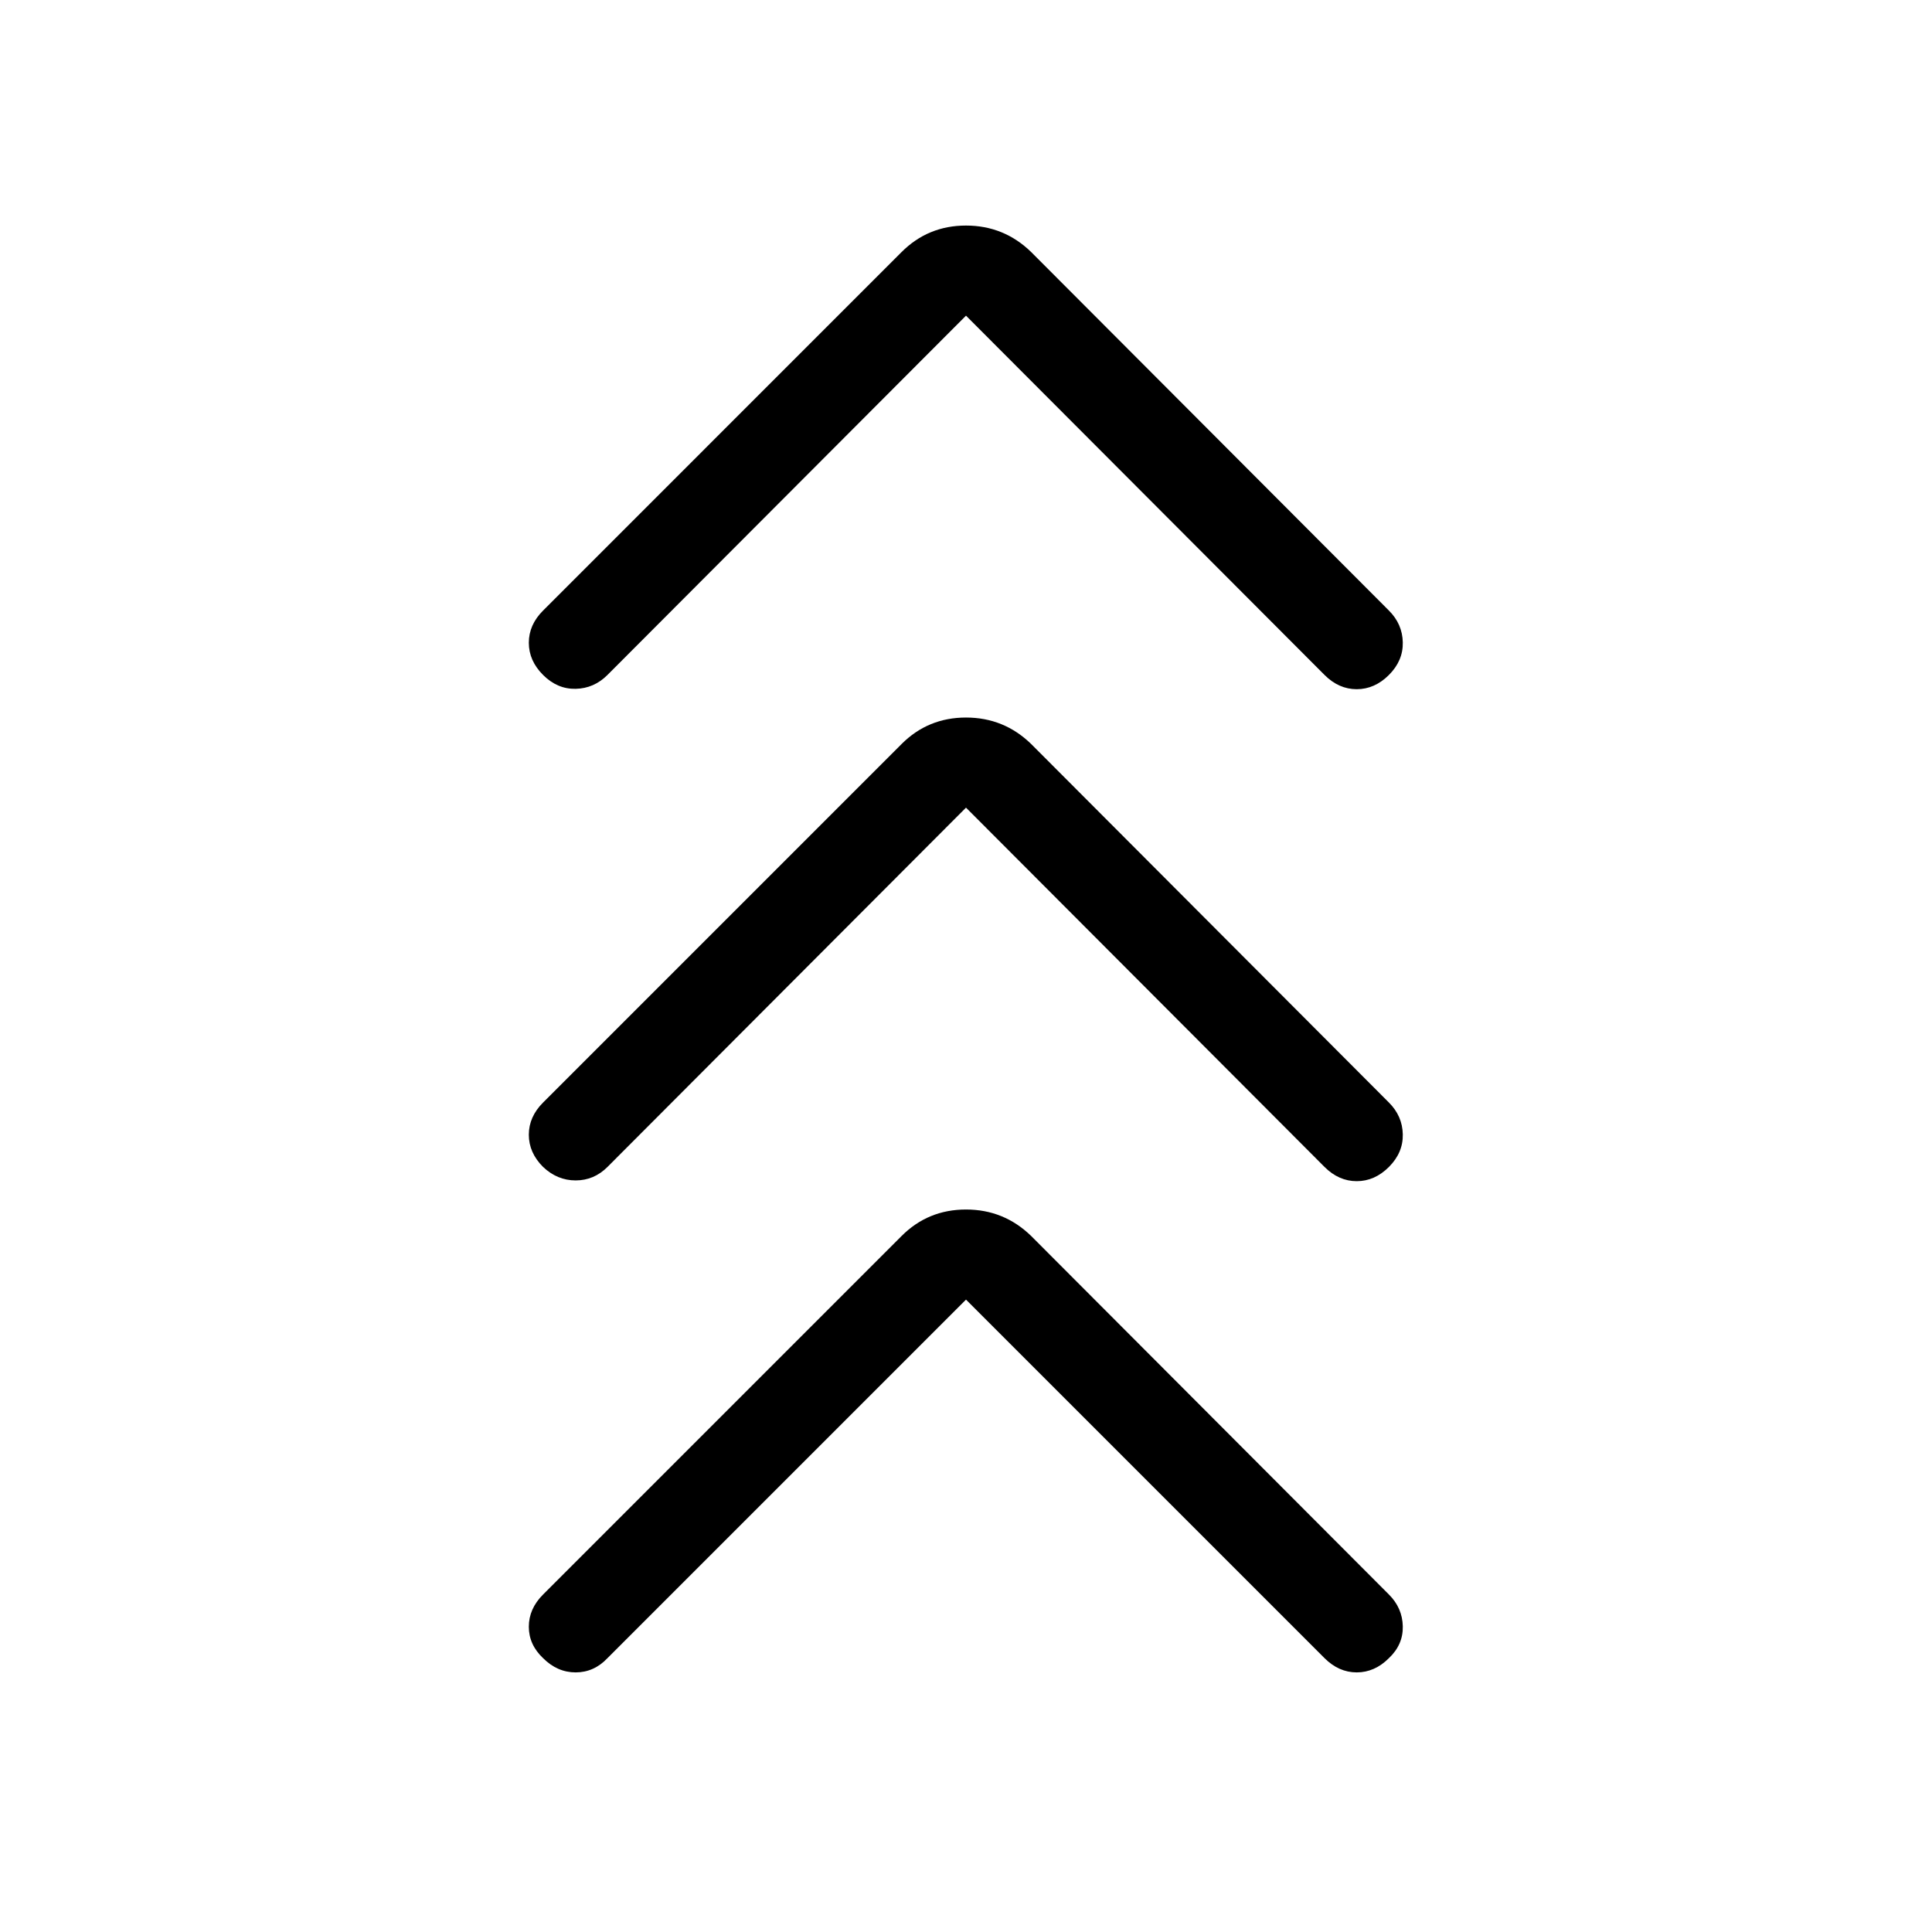 <svg xmlns="http://www.w3.org/2000/svg" width="48" height="48" viewBox="0 -960 960 960"><path d="M480-314.23 301.85-136.08q-6.7 7.08-15.81 7.08-9.12 0-16.19-7.08-7.08-6.69-7.08-15.61 0-8.93 7.08-16L448-345.85Q461.15-359 480-359t32.38 13.15l177.77 178.16q6.7 6.69 6.89 15.81.19 9.11-6.89 15.8-7.07 7.08-16 7.08-8.92 0-16-7.08L480-314.23Zm0-244.46L301.85-380.15q-6.7 6.69-15.81 6.69-9.12 0-16.19-6.69-7.08-7.08-7.08-16 0-8.93 7.08-16L448-590.31q13.15-13.15 32-13.15t32.38 13.15l177.77 178.16q6.7 6.69 6.89 15.8.19 9.12-6.89 16.2-7.07 7.07-16 7.07-8.92 0-16-7.07L480-558.69Zm0-244.46L301.85-624.62q-6.7 6.7-15.81 6.89-9.12.19-16.19-6.89-7.08-7.07-7.08-16 0-8.92 7.08-15.99L448-834.77q13.15-13.15 32-13.15t32.38 13.15l177.77 178.16q6.7 6.69 6.89 15.8.19 9.12-6.89 16.19-7.07 7.08-16 7.08-8.92 0-16-7.08L480-803.15Z"/></svg>